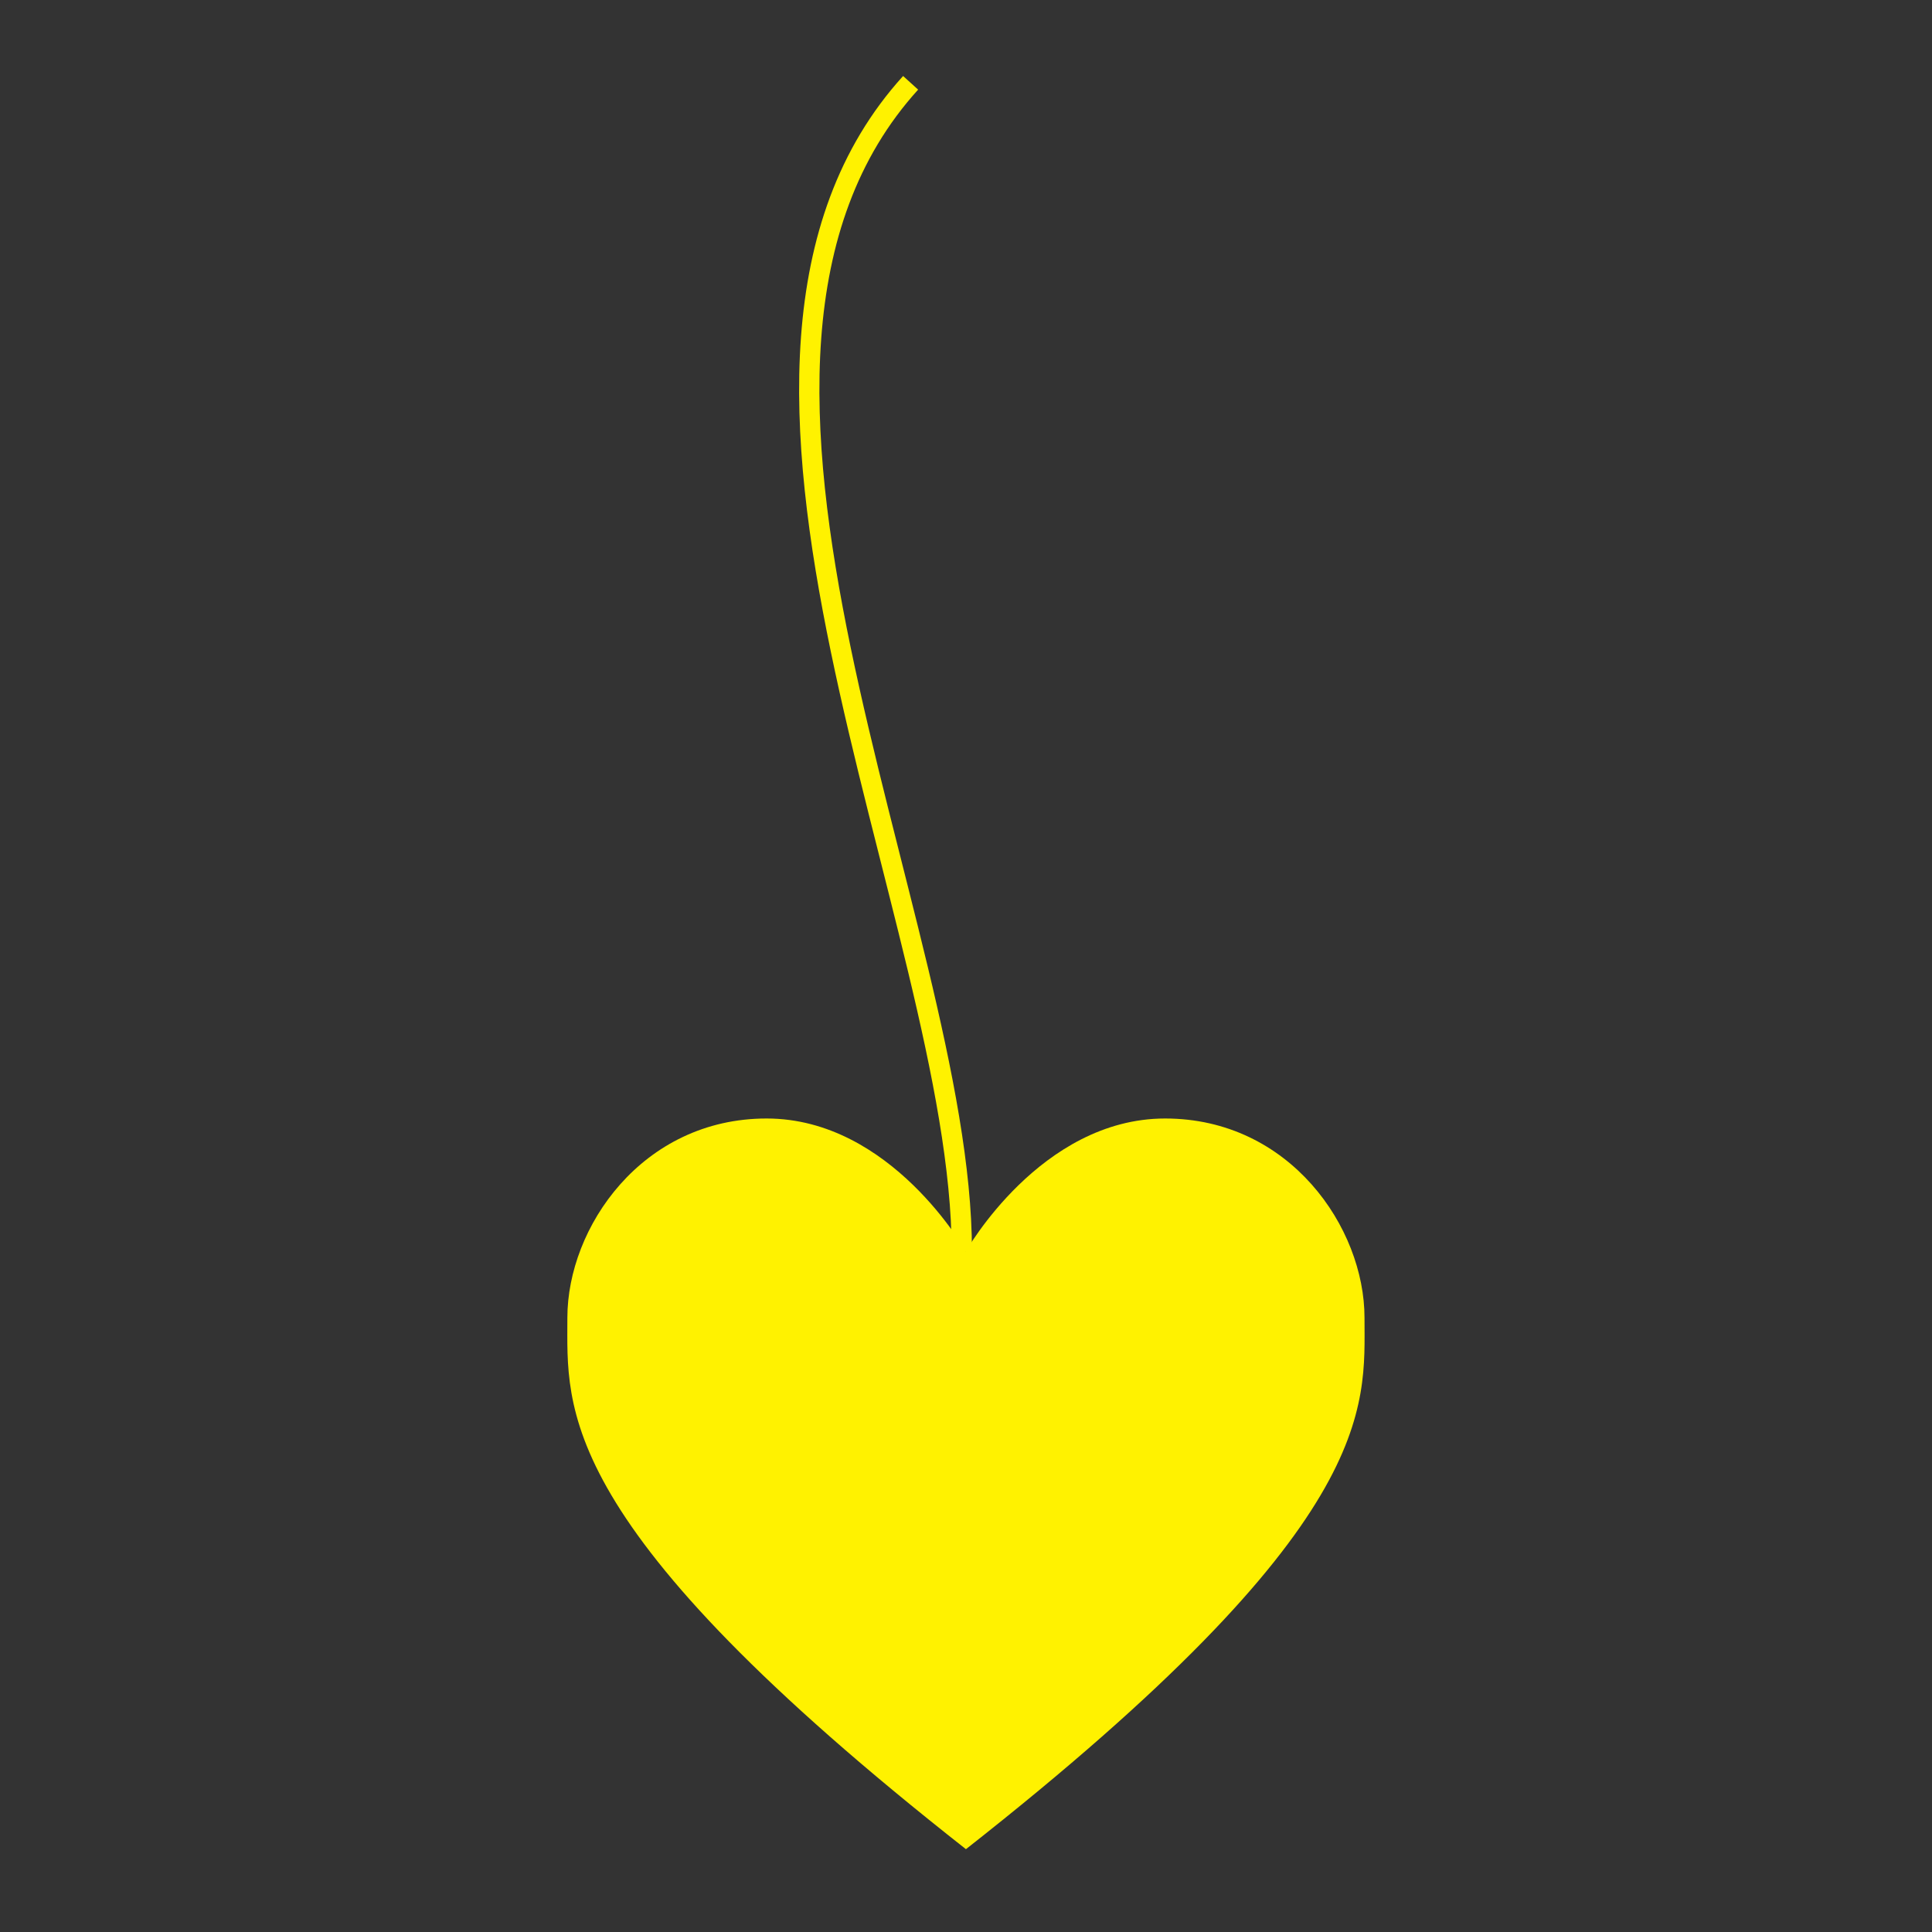 <svg version="1.1" id="Layer_1" xmlns="http://www.w3.org/2000/svg" xmlns:xlink="http://www.w3.org/1999/xlink" x="0px" y="0px" width="36px" height="36px" viewBox="0 0 30 30" enable-background="new 0 0 30 30" xml:space="preserve">
<rect x="0" y="0" width="30" height="30" fill="#333333" stroke="none"/>
<g>
	<path fill="#FFF200" d="M14.999,28.714c6.432-5.054,6.189-6.851,6.189-8.252c0-1.4-1.161-3.094-3.096-3.094
		c-1.934,0-3.094,2.063-3.094,2.063s-1.158-2.063-3.094-2.063c-1.935,0-3.094,1.693-3.094,3.094
		C8.812,21.863,8.569,23.66,14.999,28.714z"></path>
	<path fill="none" stroke="#FFF200" stroke-width="0.315" stroke-miterlimit="10" d="M14.935,19.431
		c0-5.109-4.752-13.78-0.795-18.145"></path>
</g>
</svg>